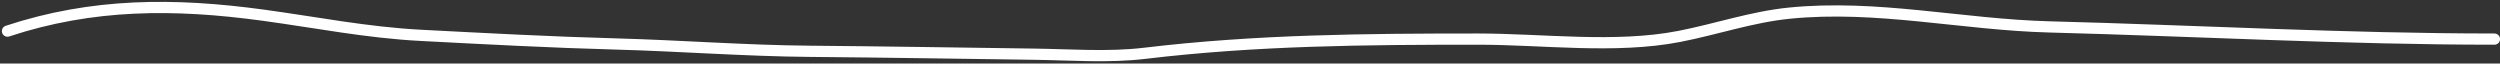 <svg width="669" height="17" viewBox="0 0 669 17" fill="none" xmlns="http://www.w3.org/2000/svg">
<rect x="0" y="0" width="669" height="17" fill="#333333" stroke="none"/>
<path d="M2 8.327C24.78 0.808 46.677 0.831 70.367 4.054C84.571 5.987 98.171 8.704 112.562 9.455C130.034 10.366 147.348 11.292 164.846 11.769C182.162 12.241 199.328 13.579 216.655 13.727C236.656 13.898 256.654 14.229 276.654 14.499C286.394 14.63 296.581 15.425 306.327 14.262C336.211 10.693 365.424 10.463 395.524 10.463C412.826 10.463 432.267 13.07 449.351 9.751C459.255 7.827 468.754 4.529 478.846 3.52C502.315 1.173 525.089 6.594 548.4 7.199C588.147 8.232 627.725 10.463 667.507 10.463" stroke="white" stroke-width="3" stroke-linecap="round"/>
</svg>
